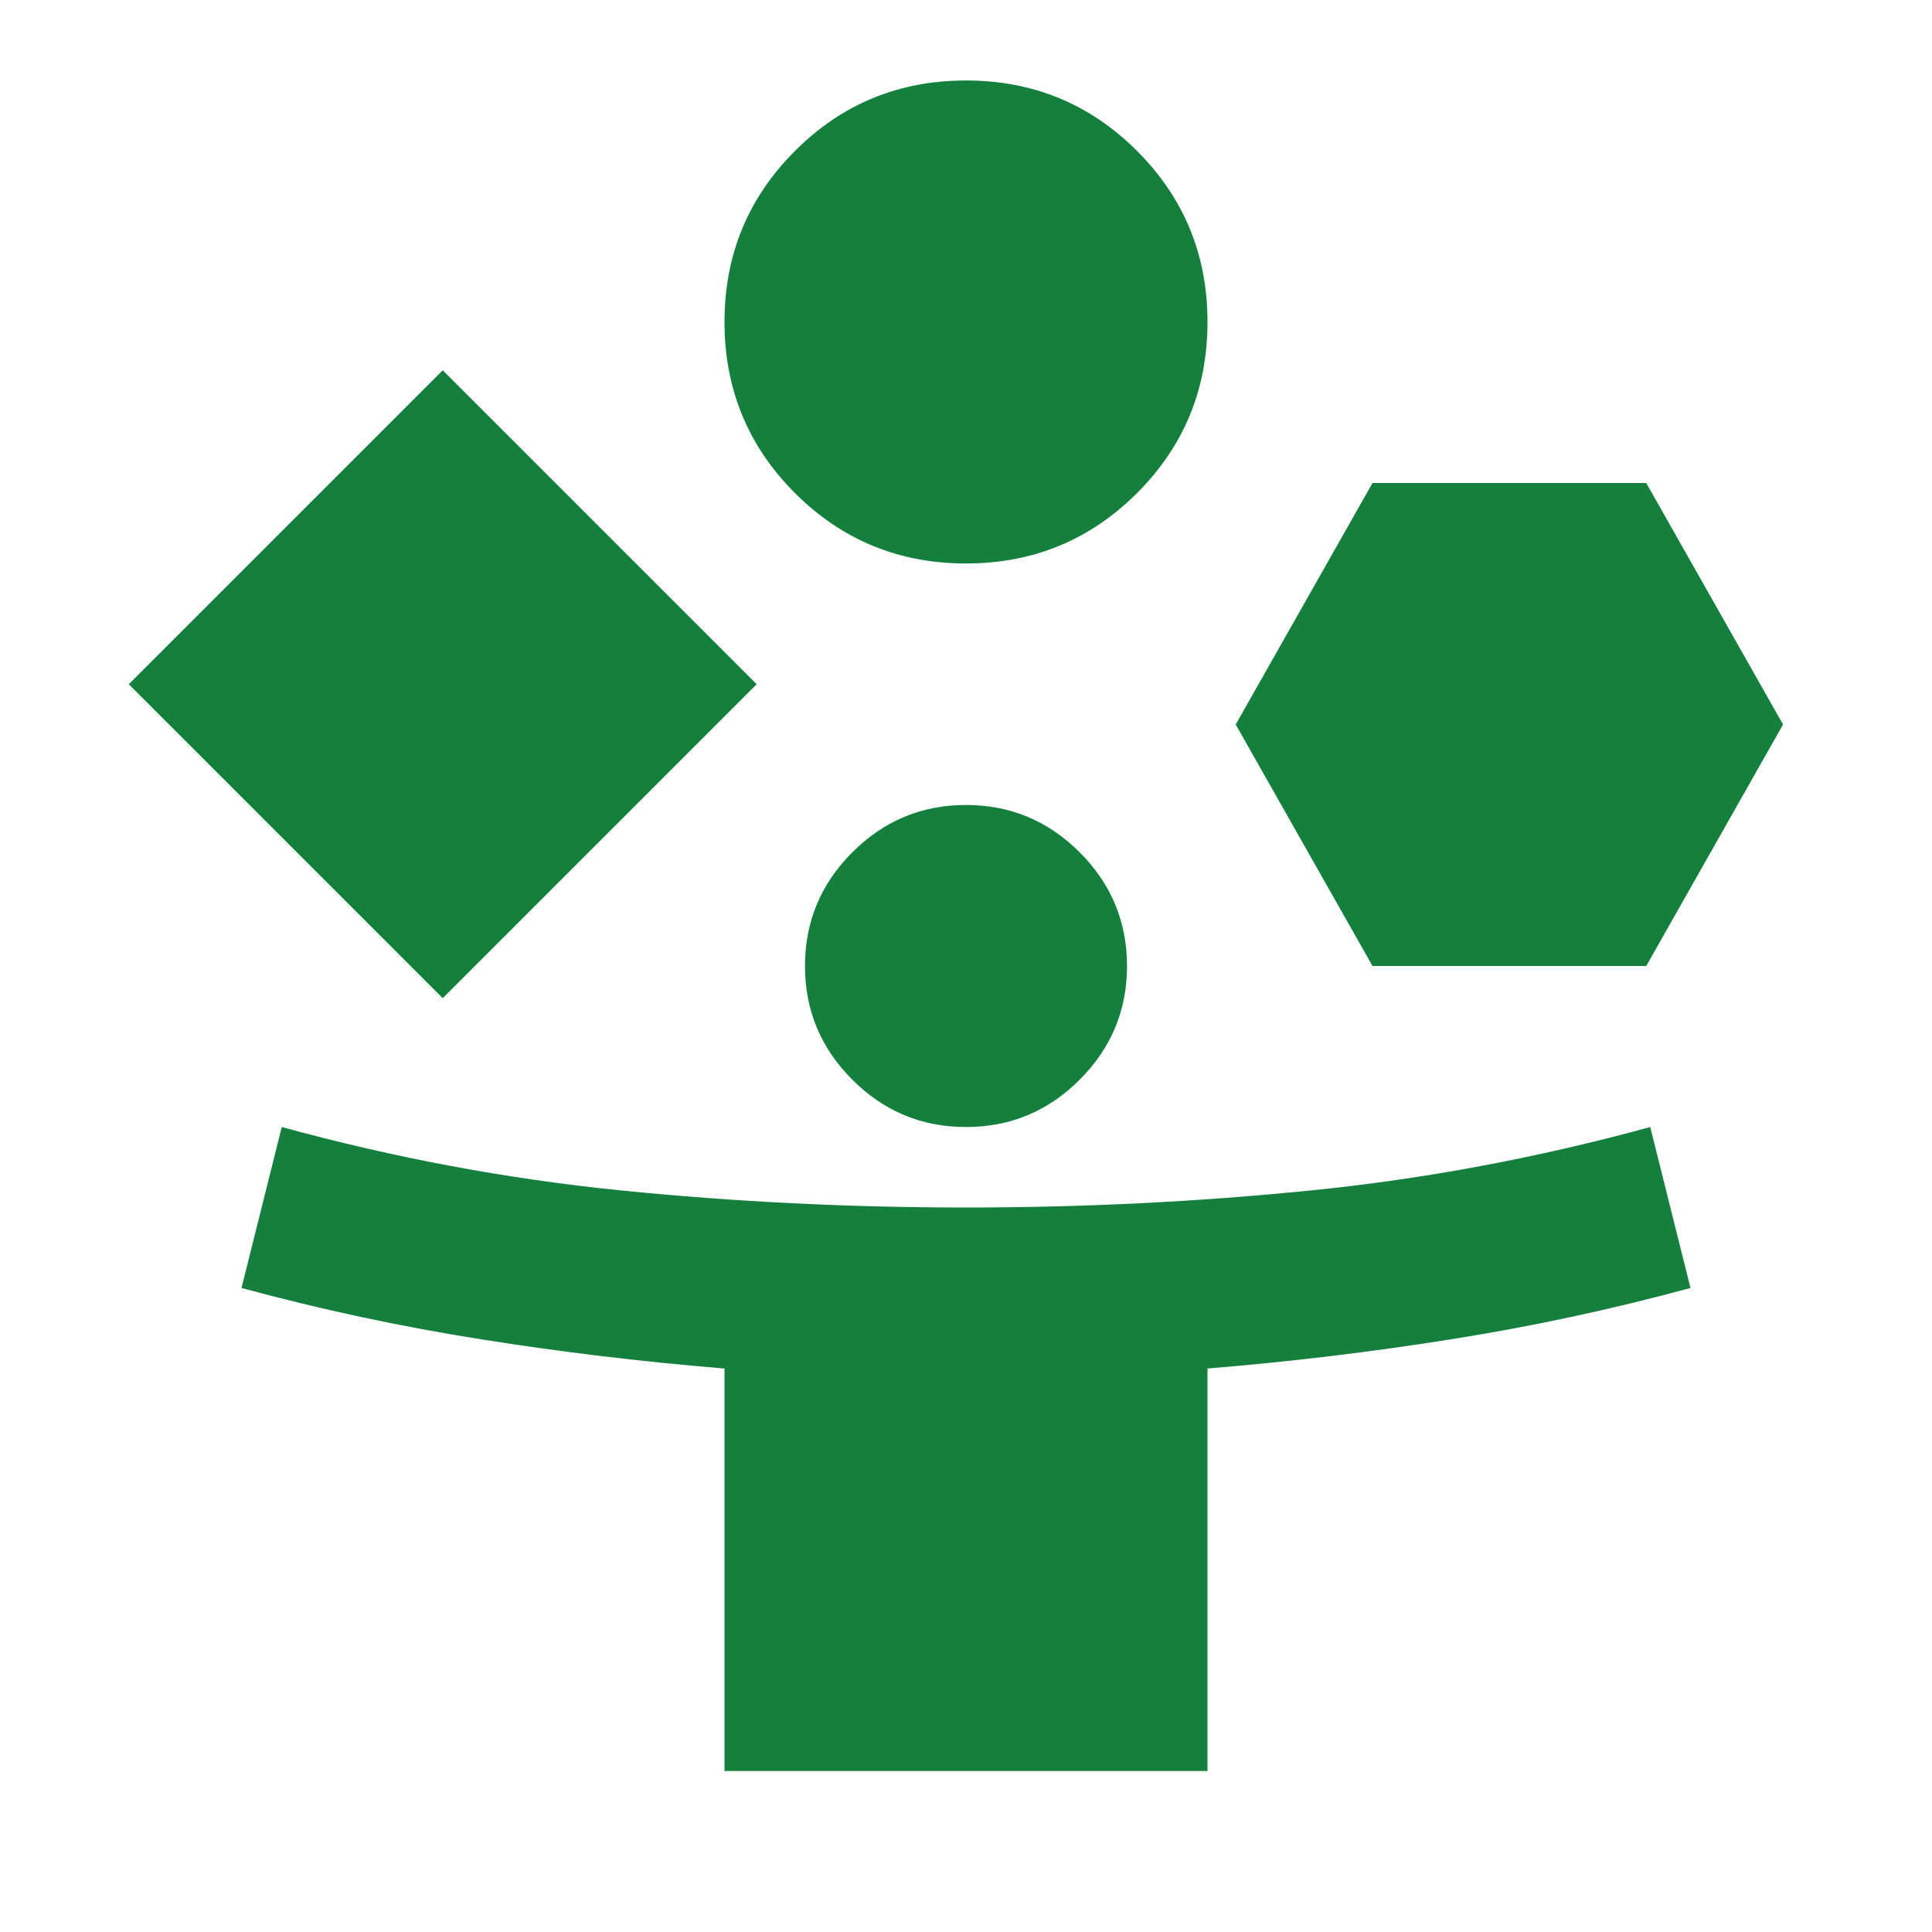 <svg width="32" height="32" viewBox="0 0 32 32" fill="none" xmlns="http://www.w3.org/2000/svg">
<mask id="mask0_165_222" style="mask-type:alpha" maskUnits="userSpaceOnUse" x="0" y="0" width="32" height="32">
<rect width="32" height="32" fill="#D9D9D9"/>
</mask>
<g mask="url(#mask0_165_222)">
<path d="M7.333 16.533L2.133 11.333L7.333 6.133L12.533 11.333L7.333 16.533ZM12 29.333V22.667C10.644 22.556 9.3 22.395 7.967 22.183C6.633 21.972 5.311 21.689 4 21.333L4.667 18.667C6.533 19.178 8.406 19.528 10.283 19.717C12.161 19.906 14.067 20 16 20C17.933 20 19.839 19.906 21.717 19.717C23.594 19.528 25.467 19.178 27.333 18.667L28 21.333C26.689 21.689 25.367 21.972 24.033 22.183C22.7 22.395 21.355 22.556 20 22.667V29.333H12ZM16 9.333C14.889 9.333 13.944 8.944 13.167 8.167C12.389 7.389 12 6.444 12 5.333C12 4.222 12.389 3.278 13.167 2.5C13.944 1.722 14.889 1.333 16 1.333C17.111 1.333 18.055 1.722 18.833 2.5C19.611 3.278 20 4.222 20 5.333C20 6.444 19.611 7.389 18.833 8.167C18.055 8.944 17.111 9.333 16 9.333ZM16 18.667C15.267 18.667 14.639 18.406 14.117 17.883C13.594 17.361 13.333 16.733 13.333 16C13.333 15.267 13.594 14.639 14.117 14.117C14.639 13.595 15.267 13.333 16 13.333C16.733 13.333 17.361 13.595 17.883 14.117C18.405 14.639 18.667 15.267 18.667 16C18.667 16.733 18.405 17.361 17.883 17.883C17.361 18.406 16.733 18.667 16 18.667ZM22.733 16L20.467 12L22.733 8H27.267L29.533 12L27.267 16H22.733Z" fill="#15803D"/>
</g>
</svg>
